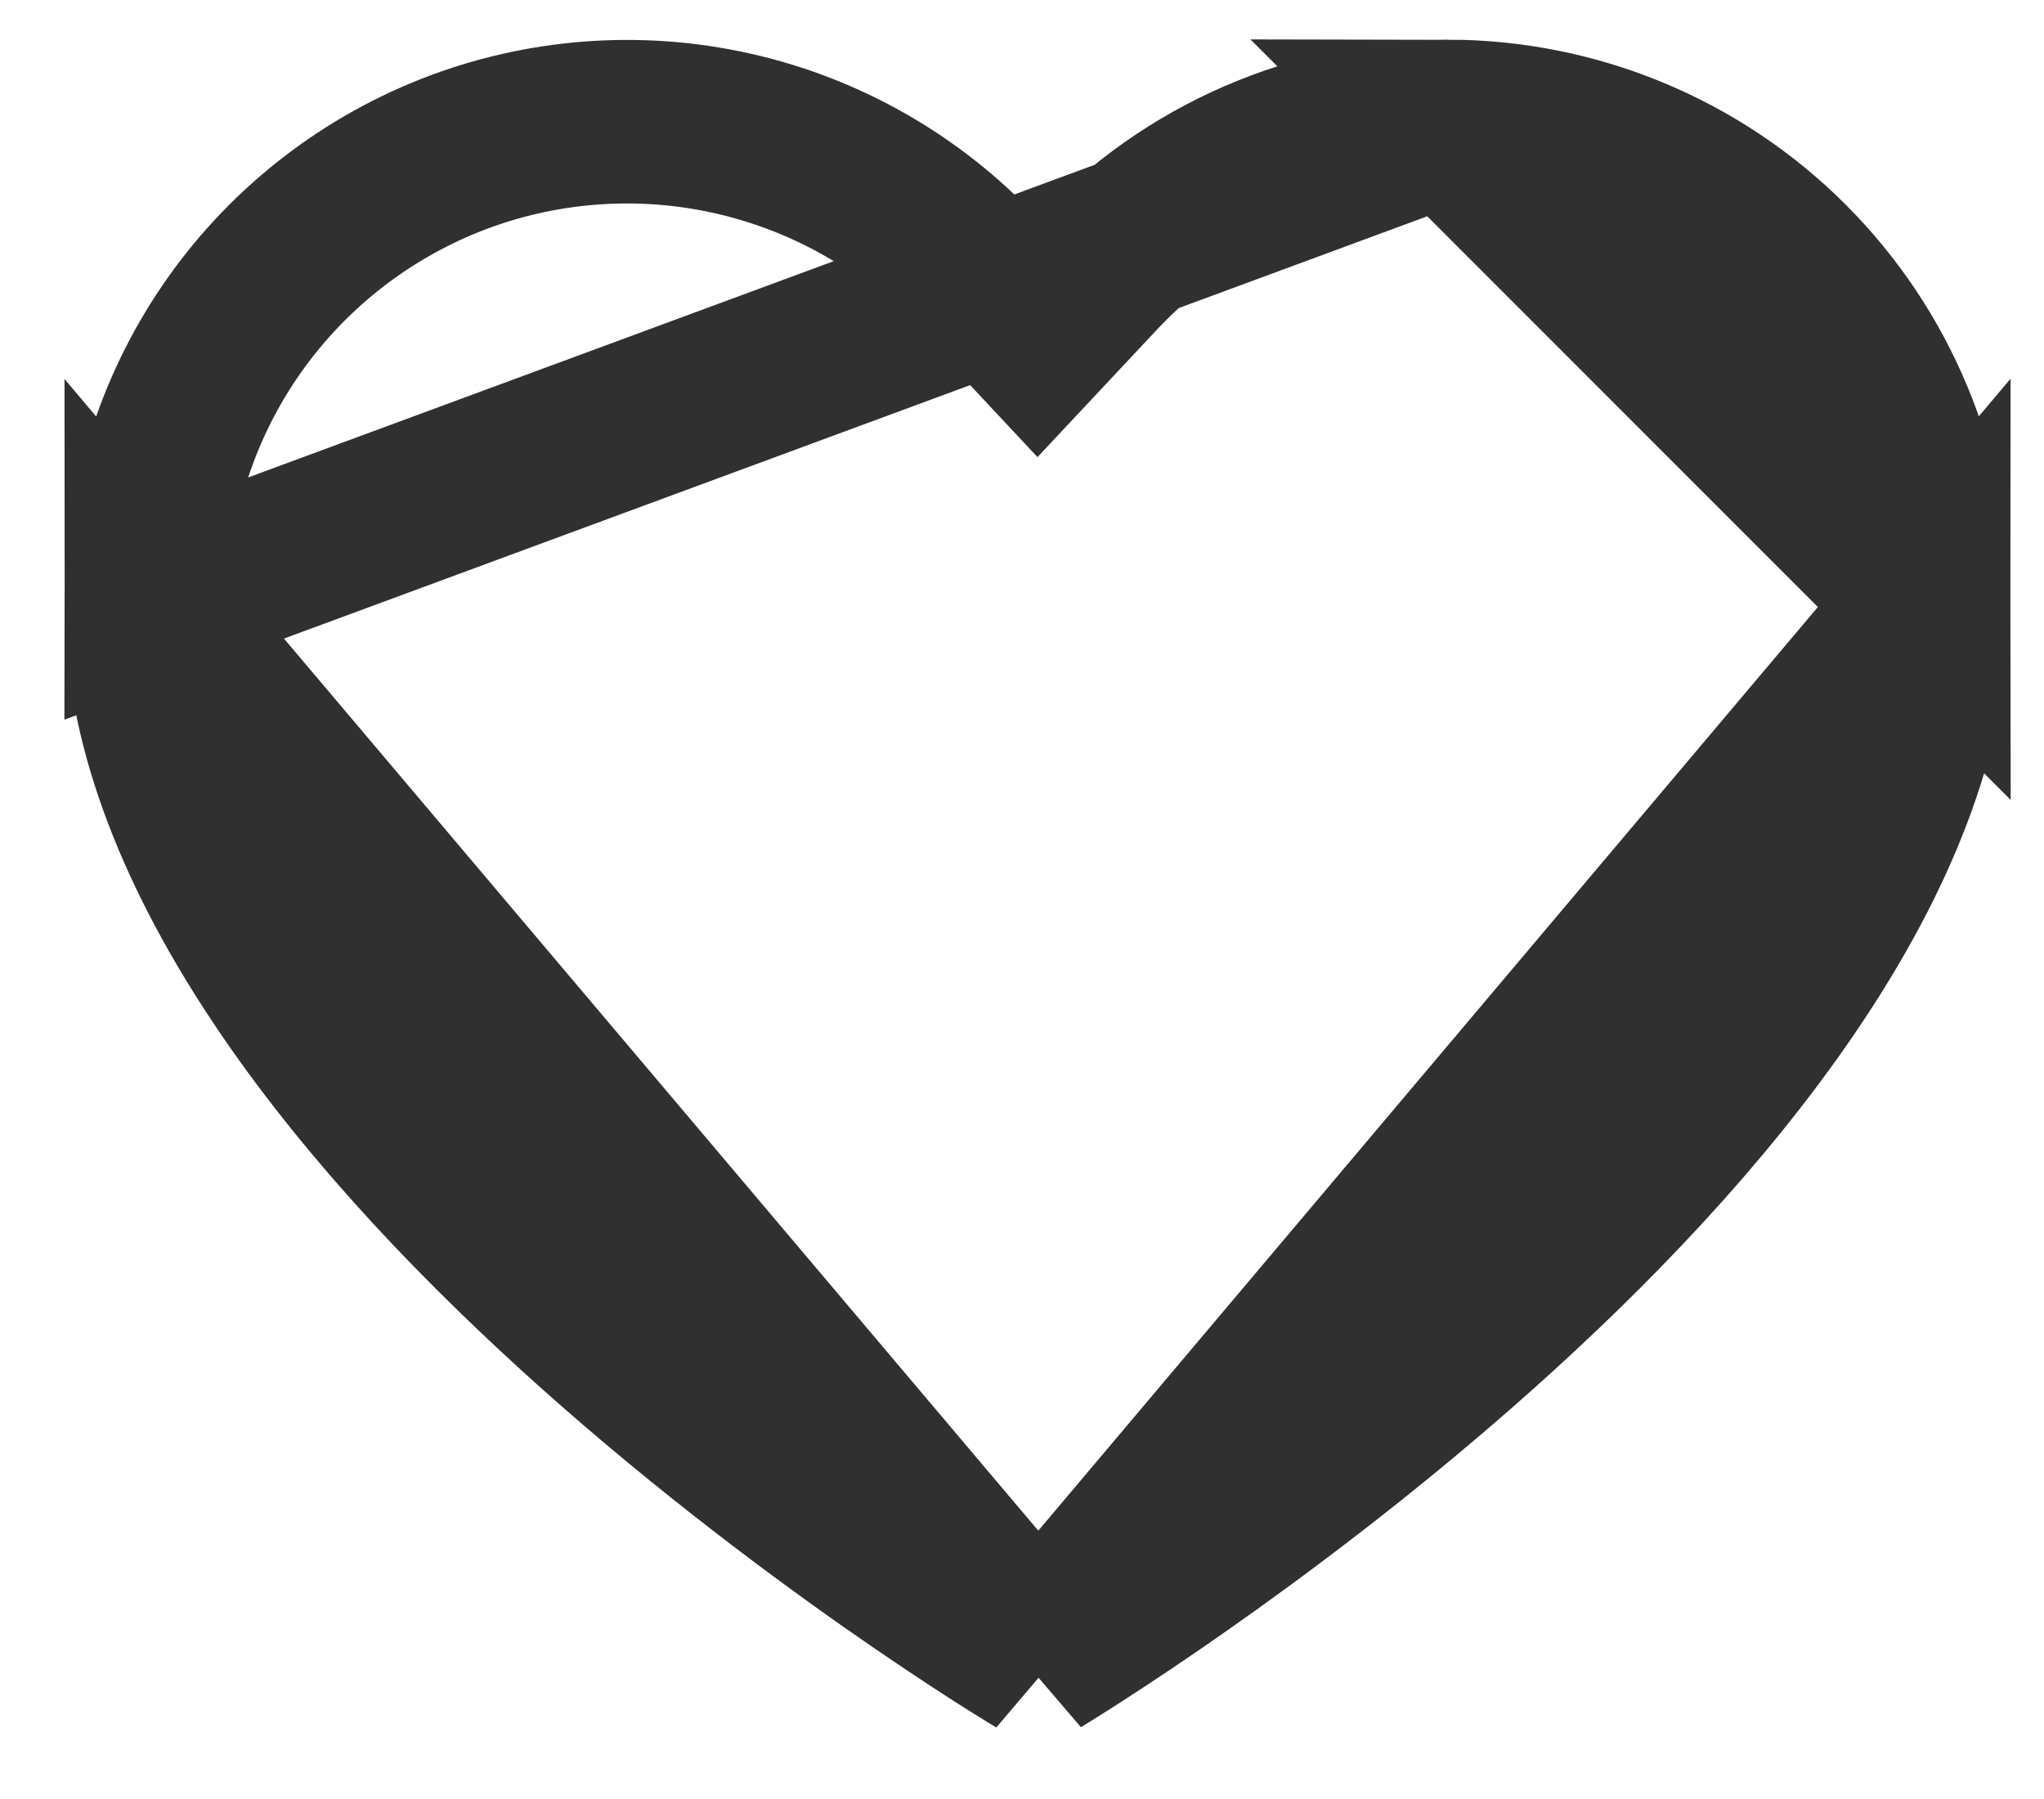 <svg width="25" height="22" viewBox="0 0 25 22" fill="none" xmlns="http://www.w3.org/2000/svg">
<path d="M17.711 1.485C16.907 1.486 16.111 1.652 15.373 1.972C14.635 2.292 13.97 2.761 13.42 3.348L12.69 4.127L11.961 3.348C11.154 2.487 10.108 1.889 8.958 1.631C7.807 1.373 6.606 1.466 5.509 1.899C4.413 2.333 3.472 3.085 2.808 4.06C2.145 5.035 1.79 6.186 1.789 7.365L17.711 1.485ZM17.711 1.485C19.27 1.487 20.765 2.107 21.867 3.209C22.97 4.312 23.59 5.807 23.591 7.366L17.711 1.485ZM12.7 20.268C12.68 20.256 12.656 20.242 12.631 20.226C12.53 20.165 12.392 20.079 12.224 19.972C11.887 19.756 11.428 19.453 10.889 19.075C9.81 18.317 8.419 17.264 7.047 16.015C5.672 14.762 4.341 13.336 3.361 11.834C2.376 10.326 1.789 8.812 1.789 7.366L12.7 20.268ZM12.7 20.268C13.287 19.91 15.837 18.293 18.336 16.015C19.71 14.763 21.04 13.336 22.02 11.834C23.005 10.326 23.591 8.813 23.591 7.366L12.7 20.268Z" stroke="#303030" stroke-width="2"/>
</svg>
